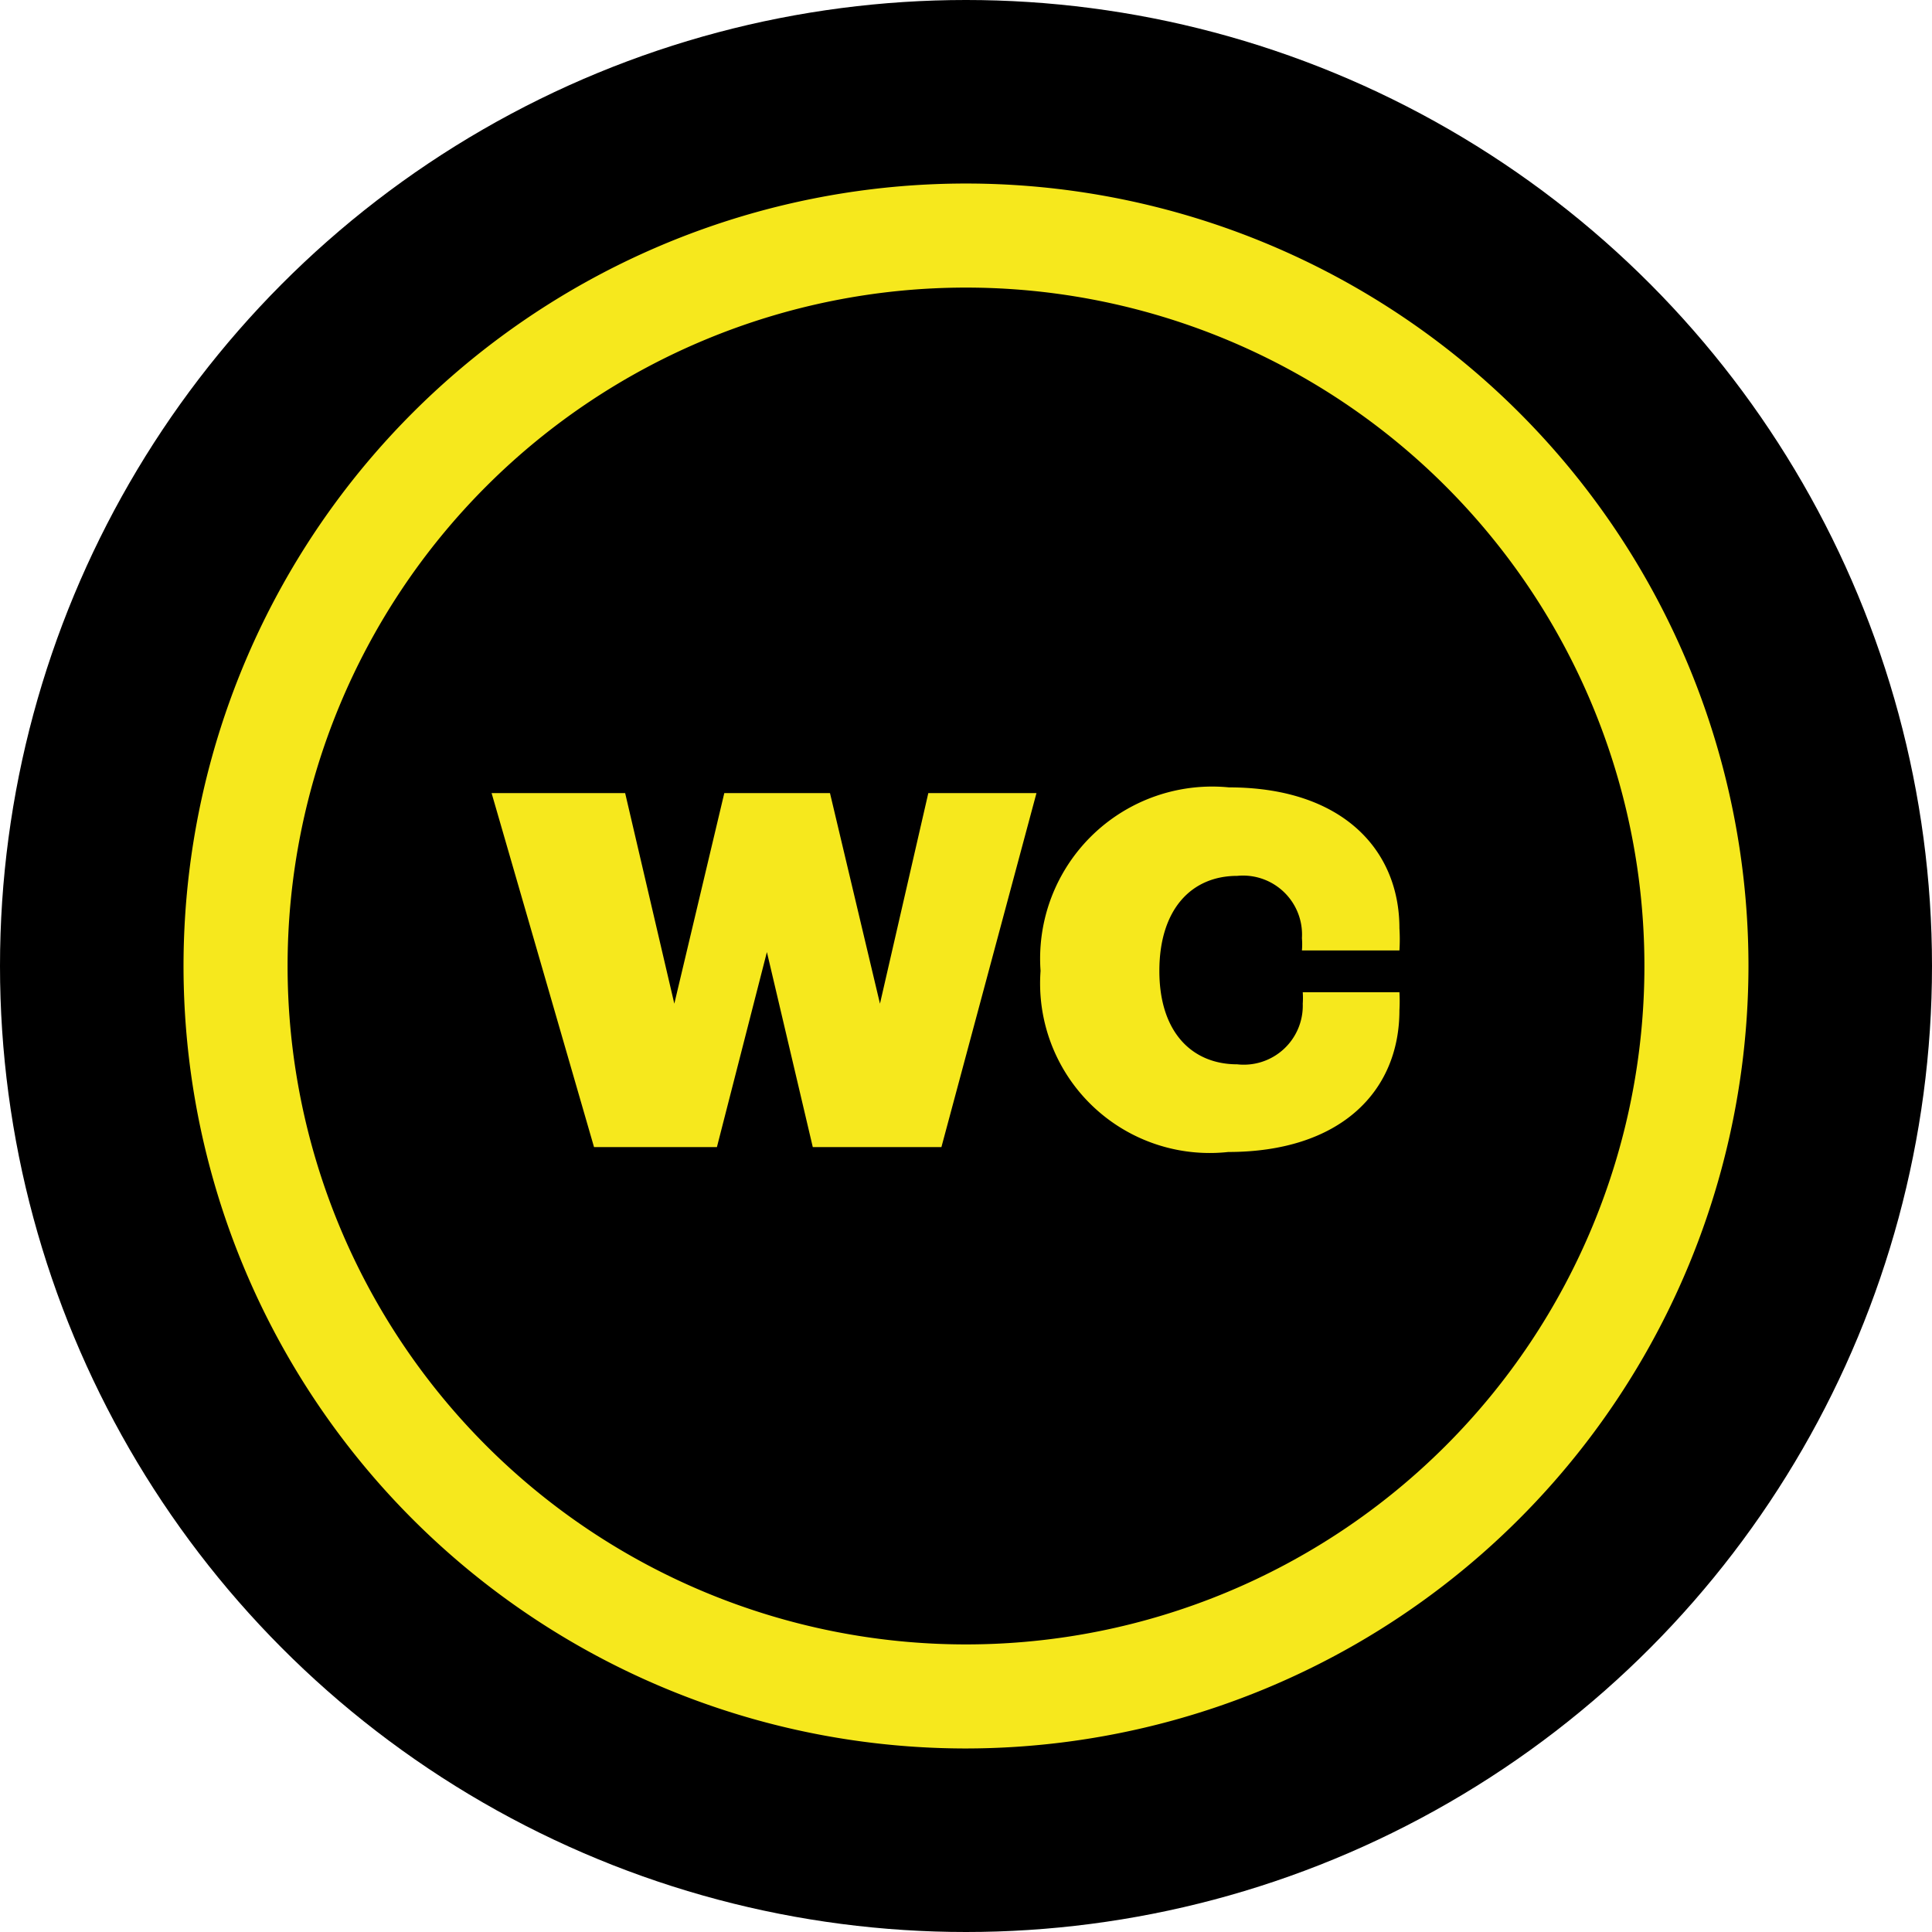 <svg xmlns="http://www.w3.org/2000/svg" viewBox="0 0 23.58 23.58"><defs><style>.cls-1{fill:#f6e81d;}</style></defs><g id="Ebene_2" data-name="Ebene 2"><g id="Ebene_1-2" data-name="Ebene 1"><circle cx="11.79" cy="11.79" r="11.79"/><path class="cls-1" d="M11.79,21.34a9.55,9.55,0,1,1,9.55-9.55A9.56,9.56,0,0,1,11.79,21.34Zm0-17.83a8.28,8.28,0,1,0,8.28,8.28A8.28,8.28,0,0,0,11.79,3.51Z"/><path class="cls-1" d="M6,9.68H7.63l.6,2.57h0l.61-2.57h1.29l.61,2.57h0l.59-2.57h1.32L11.49,14H9.92l-.56-2.38h0L8.75,14H7.25Z"/><path class="cls-1" d="M12.7,11.85A2.1,2.1,0,0,1,15,9.61c1.37,0,2.08.75,2.08,1.72a2.18,2.18,0,0,1,0,.27H15.89a.92.92,0,0,0,0-.15.72.72,0,0,0-.79-.76c-.56,0-.95.41-.95,1.16s.4,1.14.95,1.14a.72.72,0,0,0,.8-.74,1,1,0,0,0,0-.14h1.18a1.94,1.94,0,0,1,0,.22c0,1-.73,1.73-2.09,1.73A2.07,2.07,0,0,1,12.7,11.85Z"/></g></g></svg>